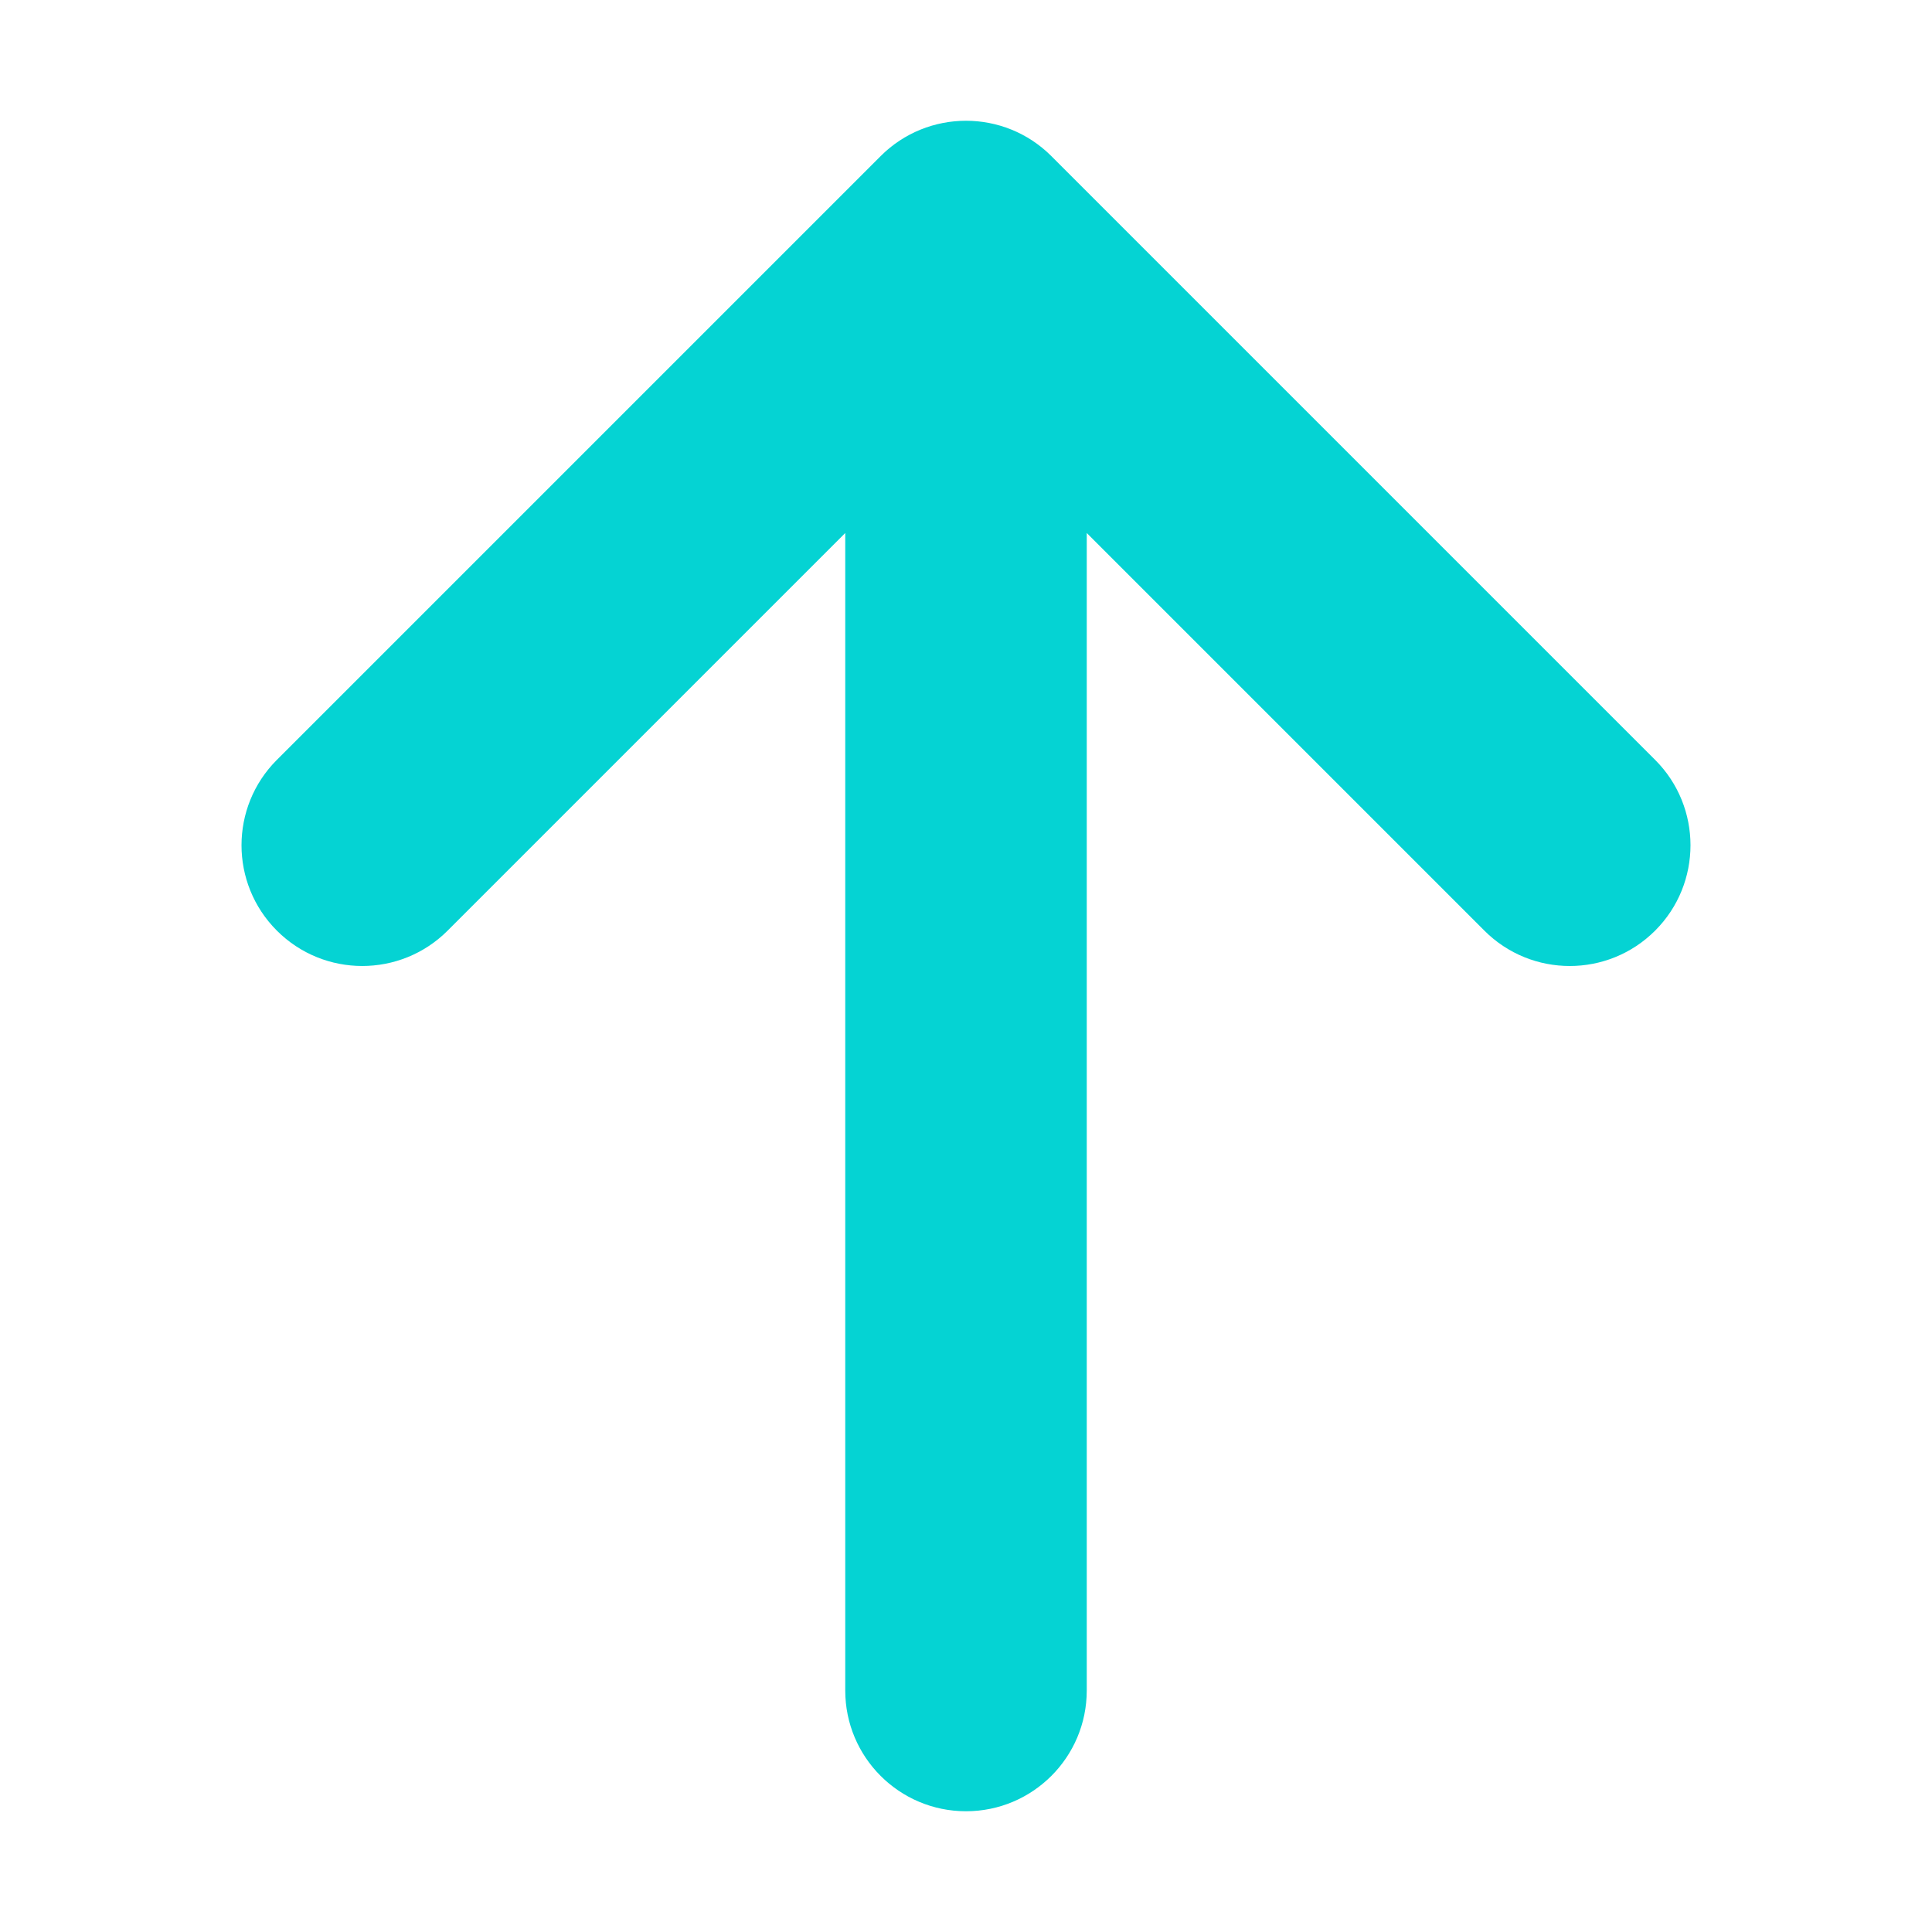 <?xml version="1.0" encoding="utf-8"?>
<!-- Generated by IcoMoon.io -->
<!DOCTYPE svg PUBLIC "-//W3C//DTD SVG 1.1//EN" "http://www.w3.org/Graphics/SVG/1.1/DTD/svg11.dtd">
<svg version="1.1" xmlns="http://www.w3.org/2000/svg" xmlns:xlink="http://www.w3.org/1999/xlink" width="52" height="52" viewBox="0 0 52 52">
	<path d="M44.548 20.452l-16.25-16.25c-1.269-1.269-3.327-1.269-4.596 0l-16.25 16.25c-1.269 1.269-1.269 3.327 0 4.596 1.269 1.269 3.327 1.269 4.596 0l10.702-10.702v31.154c0 1.795 1.455 3.25 3.25 3.25s3.25-1.455 3.25-3.25v-31.154l10.702 10.702c0.635 0.635 1.466 0.952 2.298 0.952s1.663-0.317 2.298-0.952c1.269-1.269 1.269-3.327 0-4.596z" fill="#05d3d3" />
</svg>
